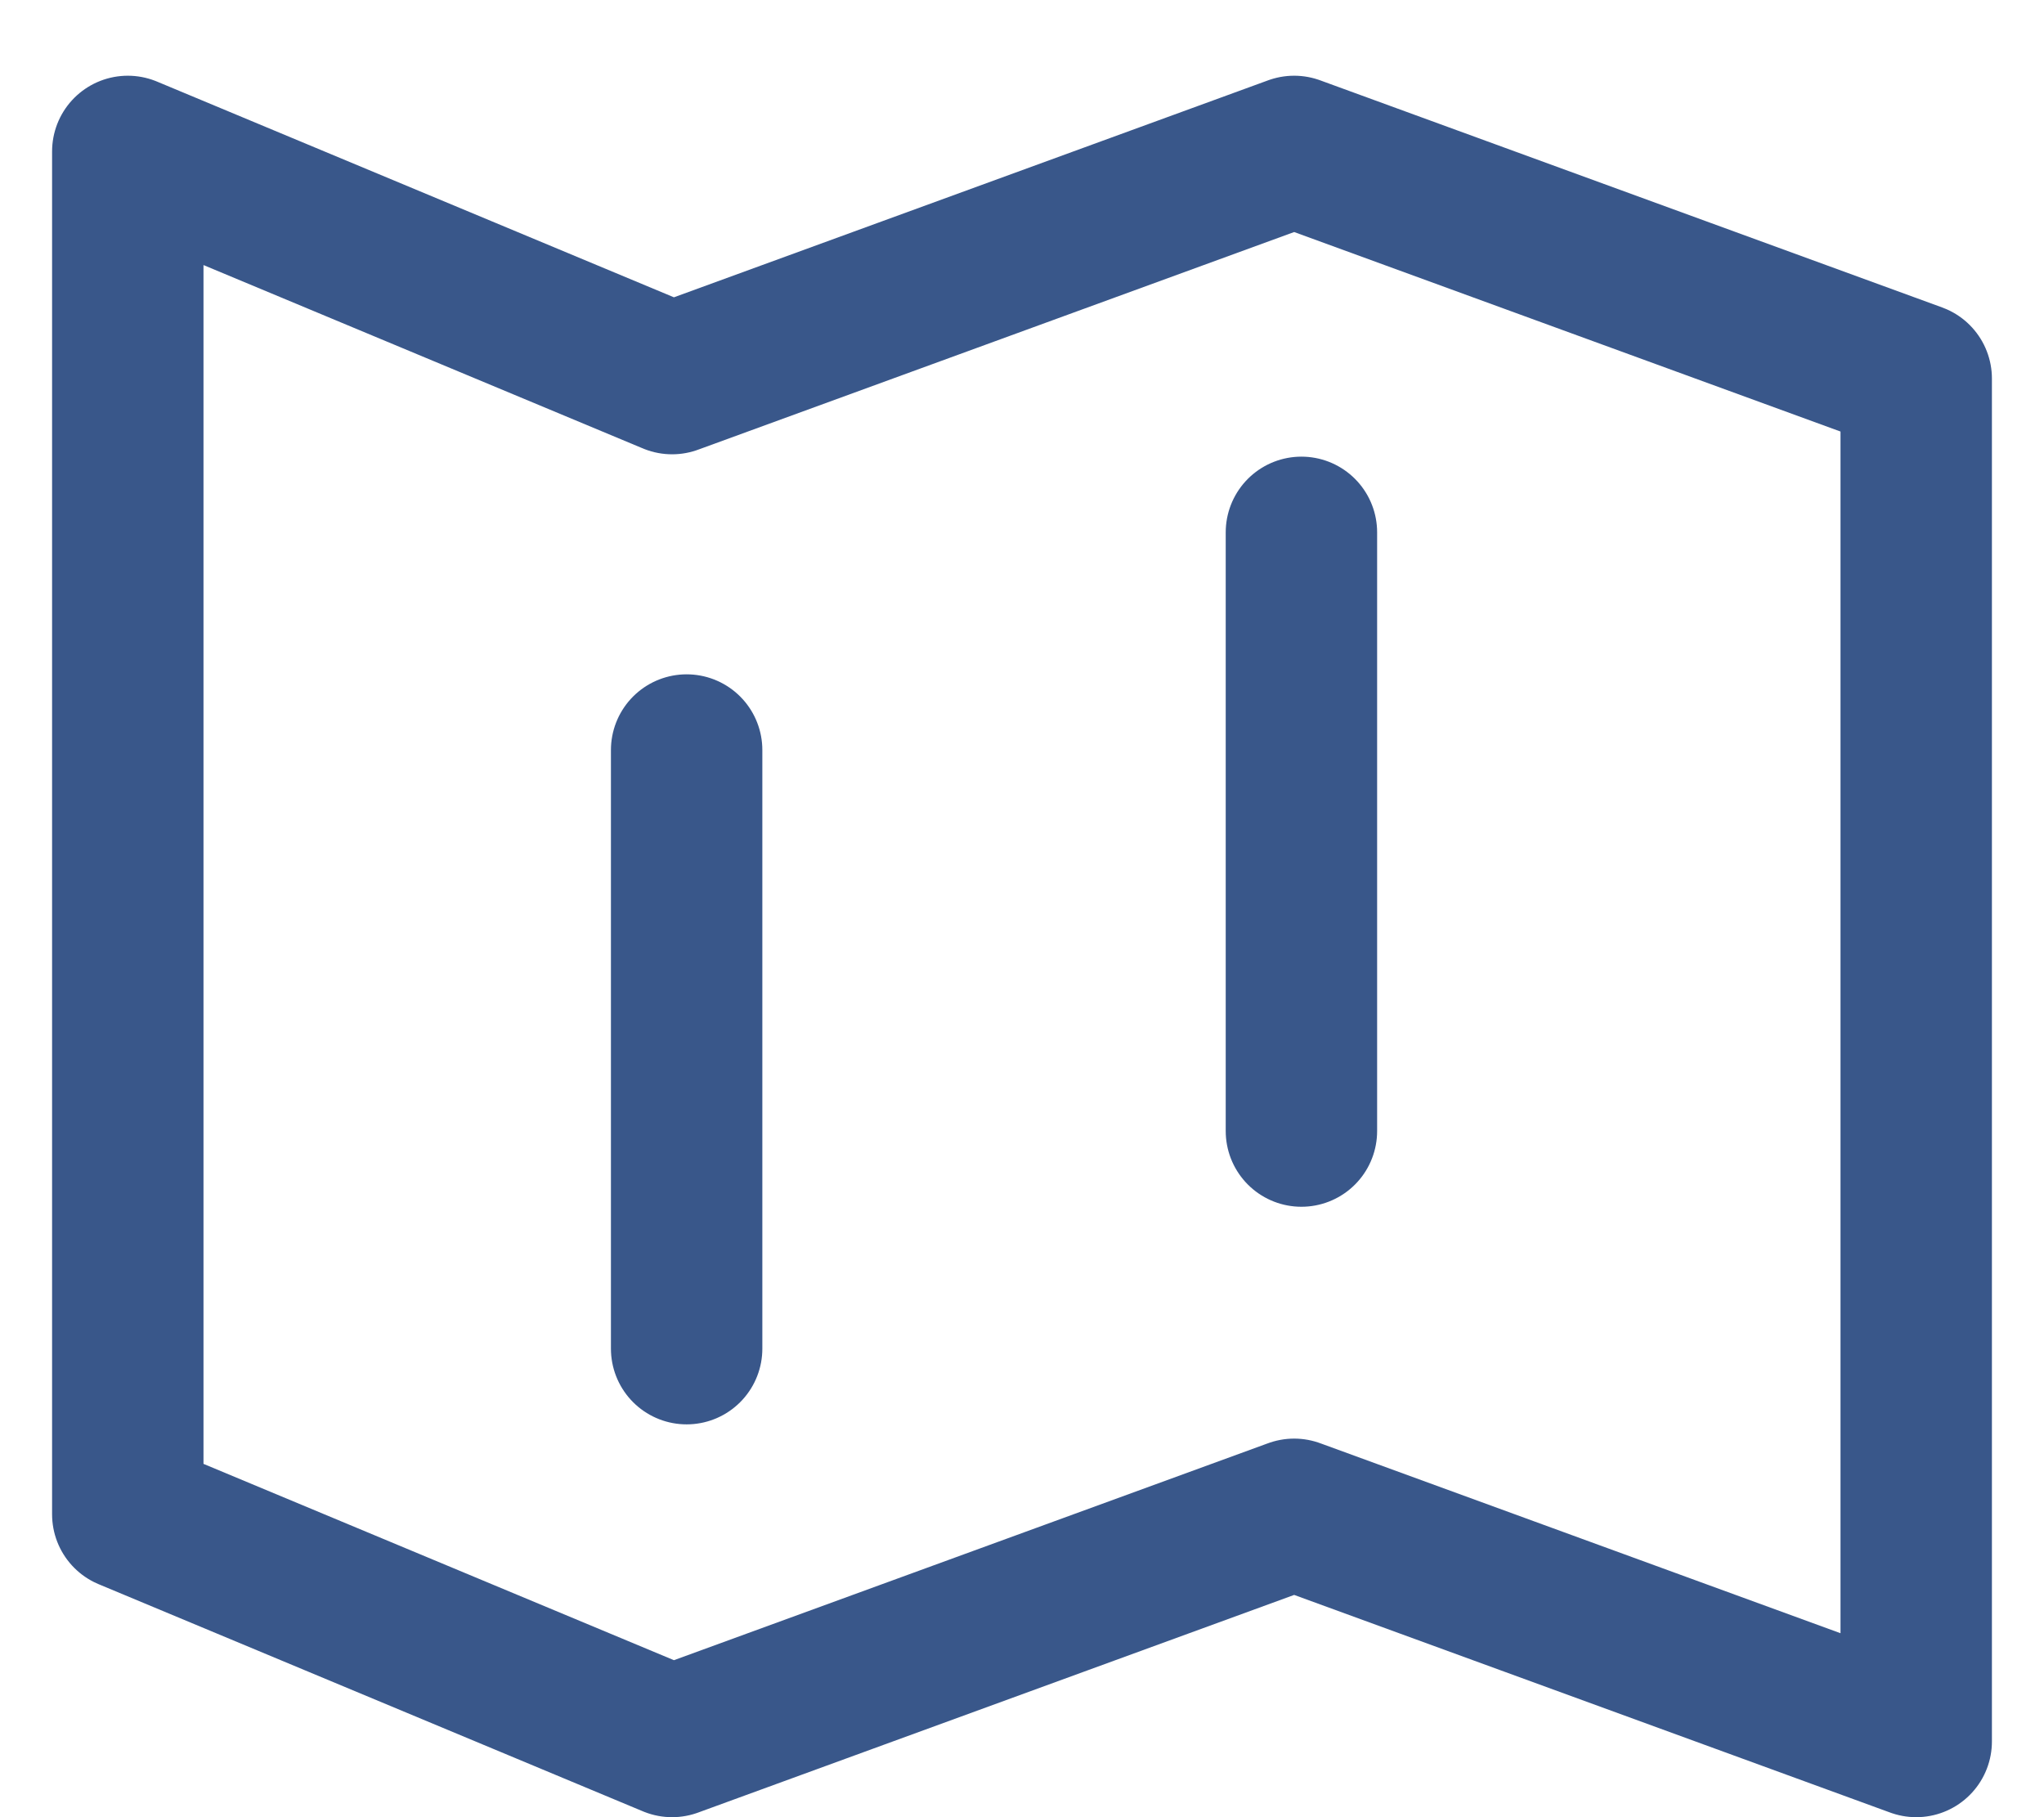 <svg width="27" height="24" viewBox="0 0 27 24" fill="none" xmlns="http://www.w3.org/2000/svg">
<path d="M9.07 17.812V9.906M17.191 14.938V7.031M1.688 20V2L8.878 5L17.095 2L25.312 5V23L17.095 20L8.878 23L1.688 20Z" stroke="#39578A" stroke-width="2" stroke-linecap="round" stroke-linejoin="round"/>
</svg>
